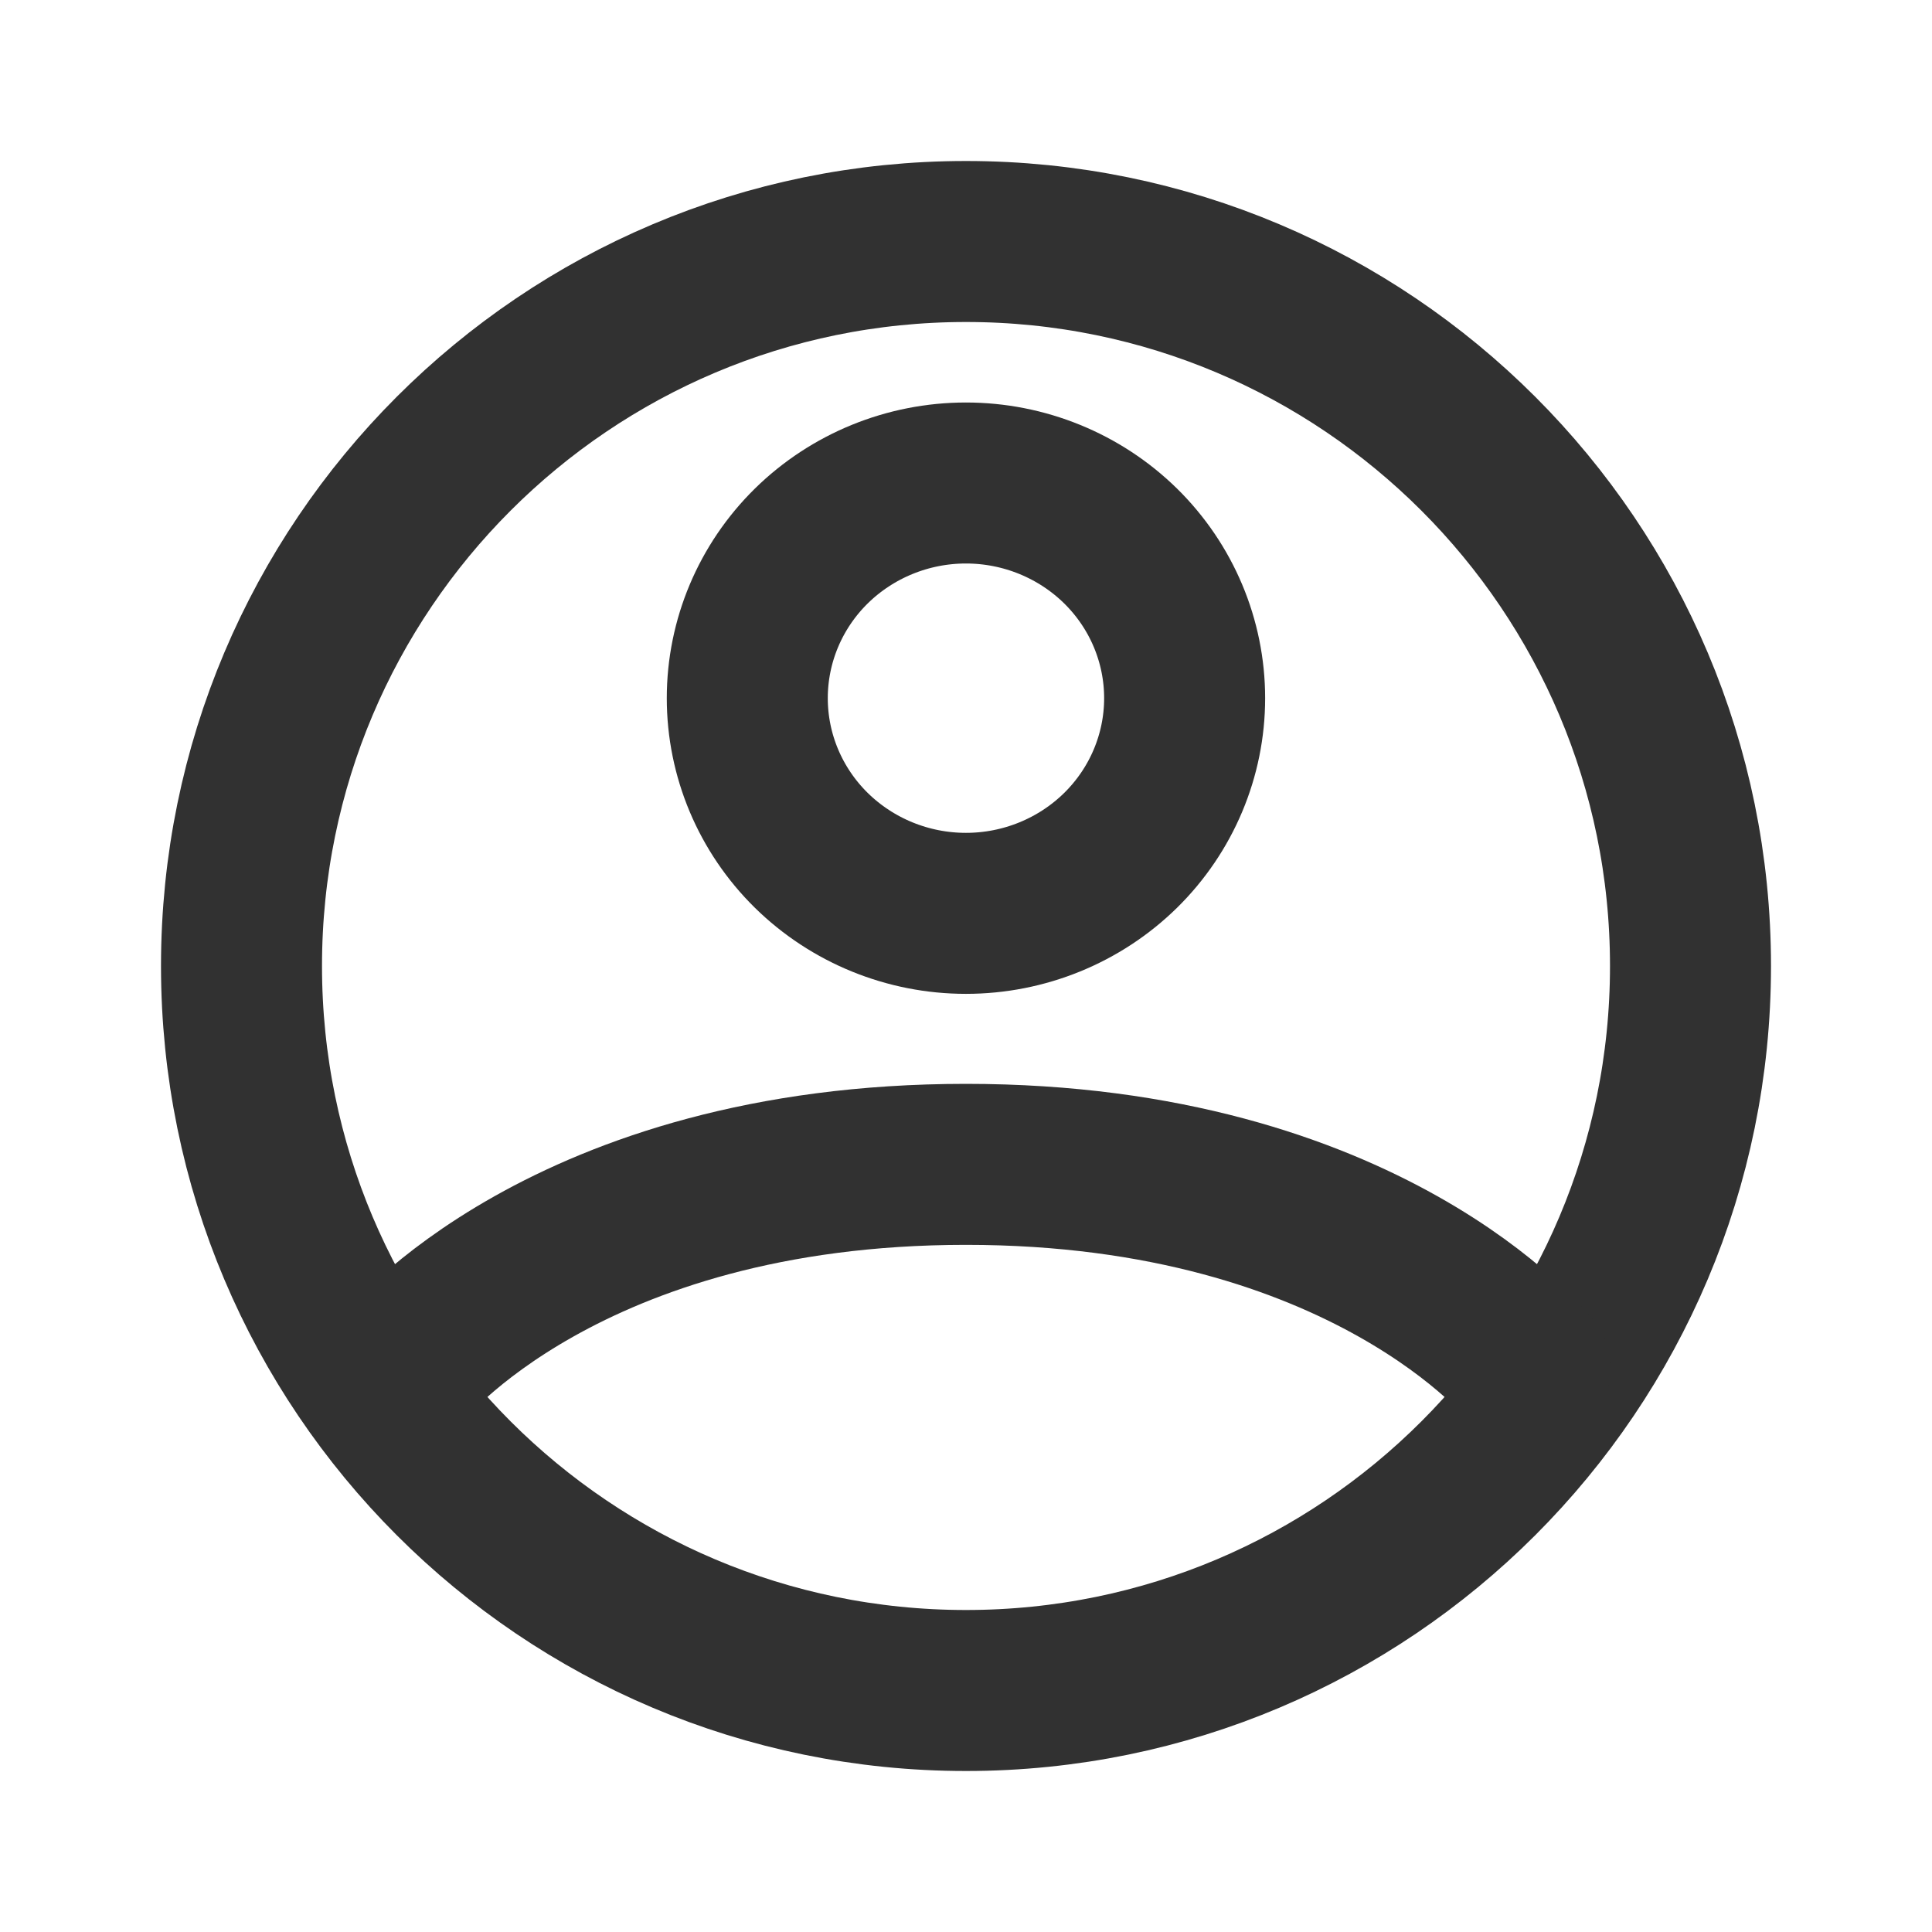 <svg width="24" height="24" viewBox="0 0 24 24" fill="none" xmlns="http://www.w3.org/2000/svg">
<path d="M12 3C7.029 3 3 7.029 3 12C3 16.971 7.029 21 12 21C16.971 21 21 16.971 21 12C21 7.029 16.971 3 12 3Z" stroke="#313131" stroke-width="2" stroke-linecap="round" stroke-linejoin="round"/>
<path d="M5 17C5 17 7.019 14.464 11.999 14.464C16.98 14.464 19 17 19 17M11.999 11.346C12.72 11.346 13.411 11.064 13.921 10.563C14.43 10.062 14.716 9.382 14.716 8.673C14.716 7.964 14.43 7.284 13.921 6.783C13.411 6.282 12.72 6 11.999 6C11.279 6 10.588 6.282 10.078 6.783C9.569 7.284 9.283 7.964 9.283 8.673C9.283 9.382 9.569 10.062 10.078 10.563C10.588 11.064 11.279 11.346 11.999 11.346Z" stroke="#313131" stroke-width="2" stroke-linecap="round" stroke-linejoin="round"/>
</svg>
